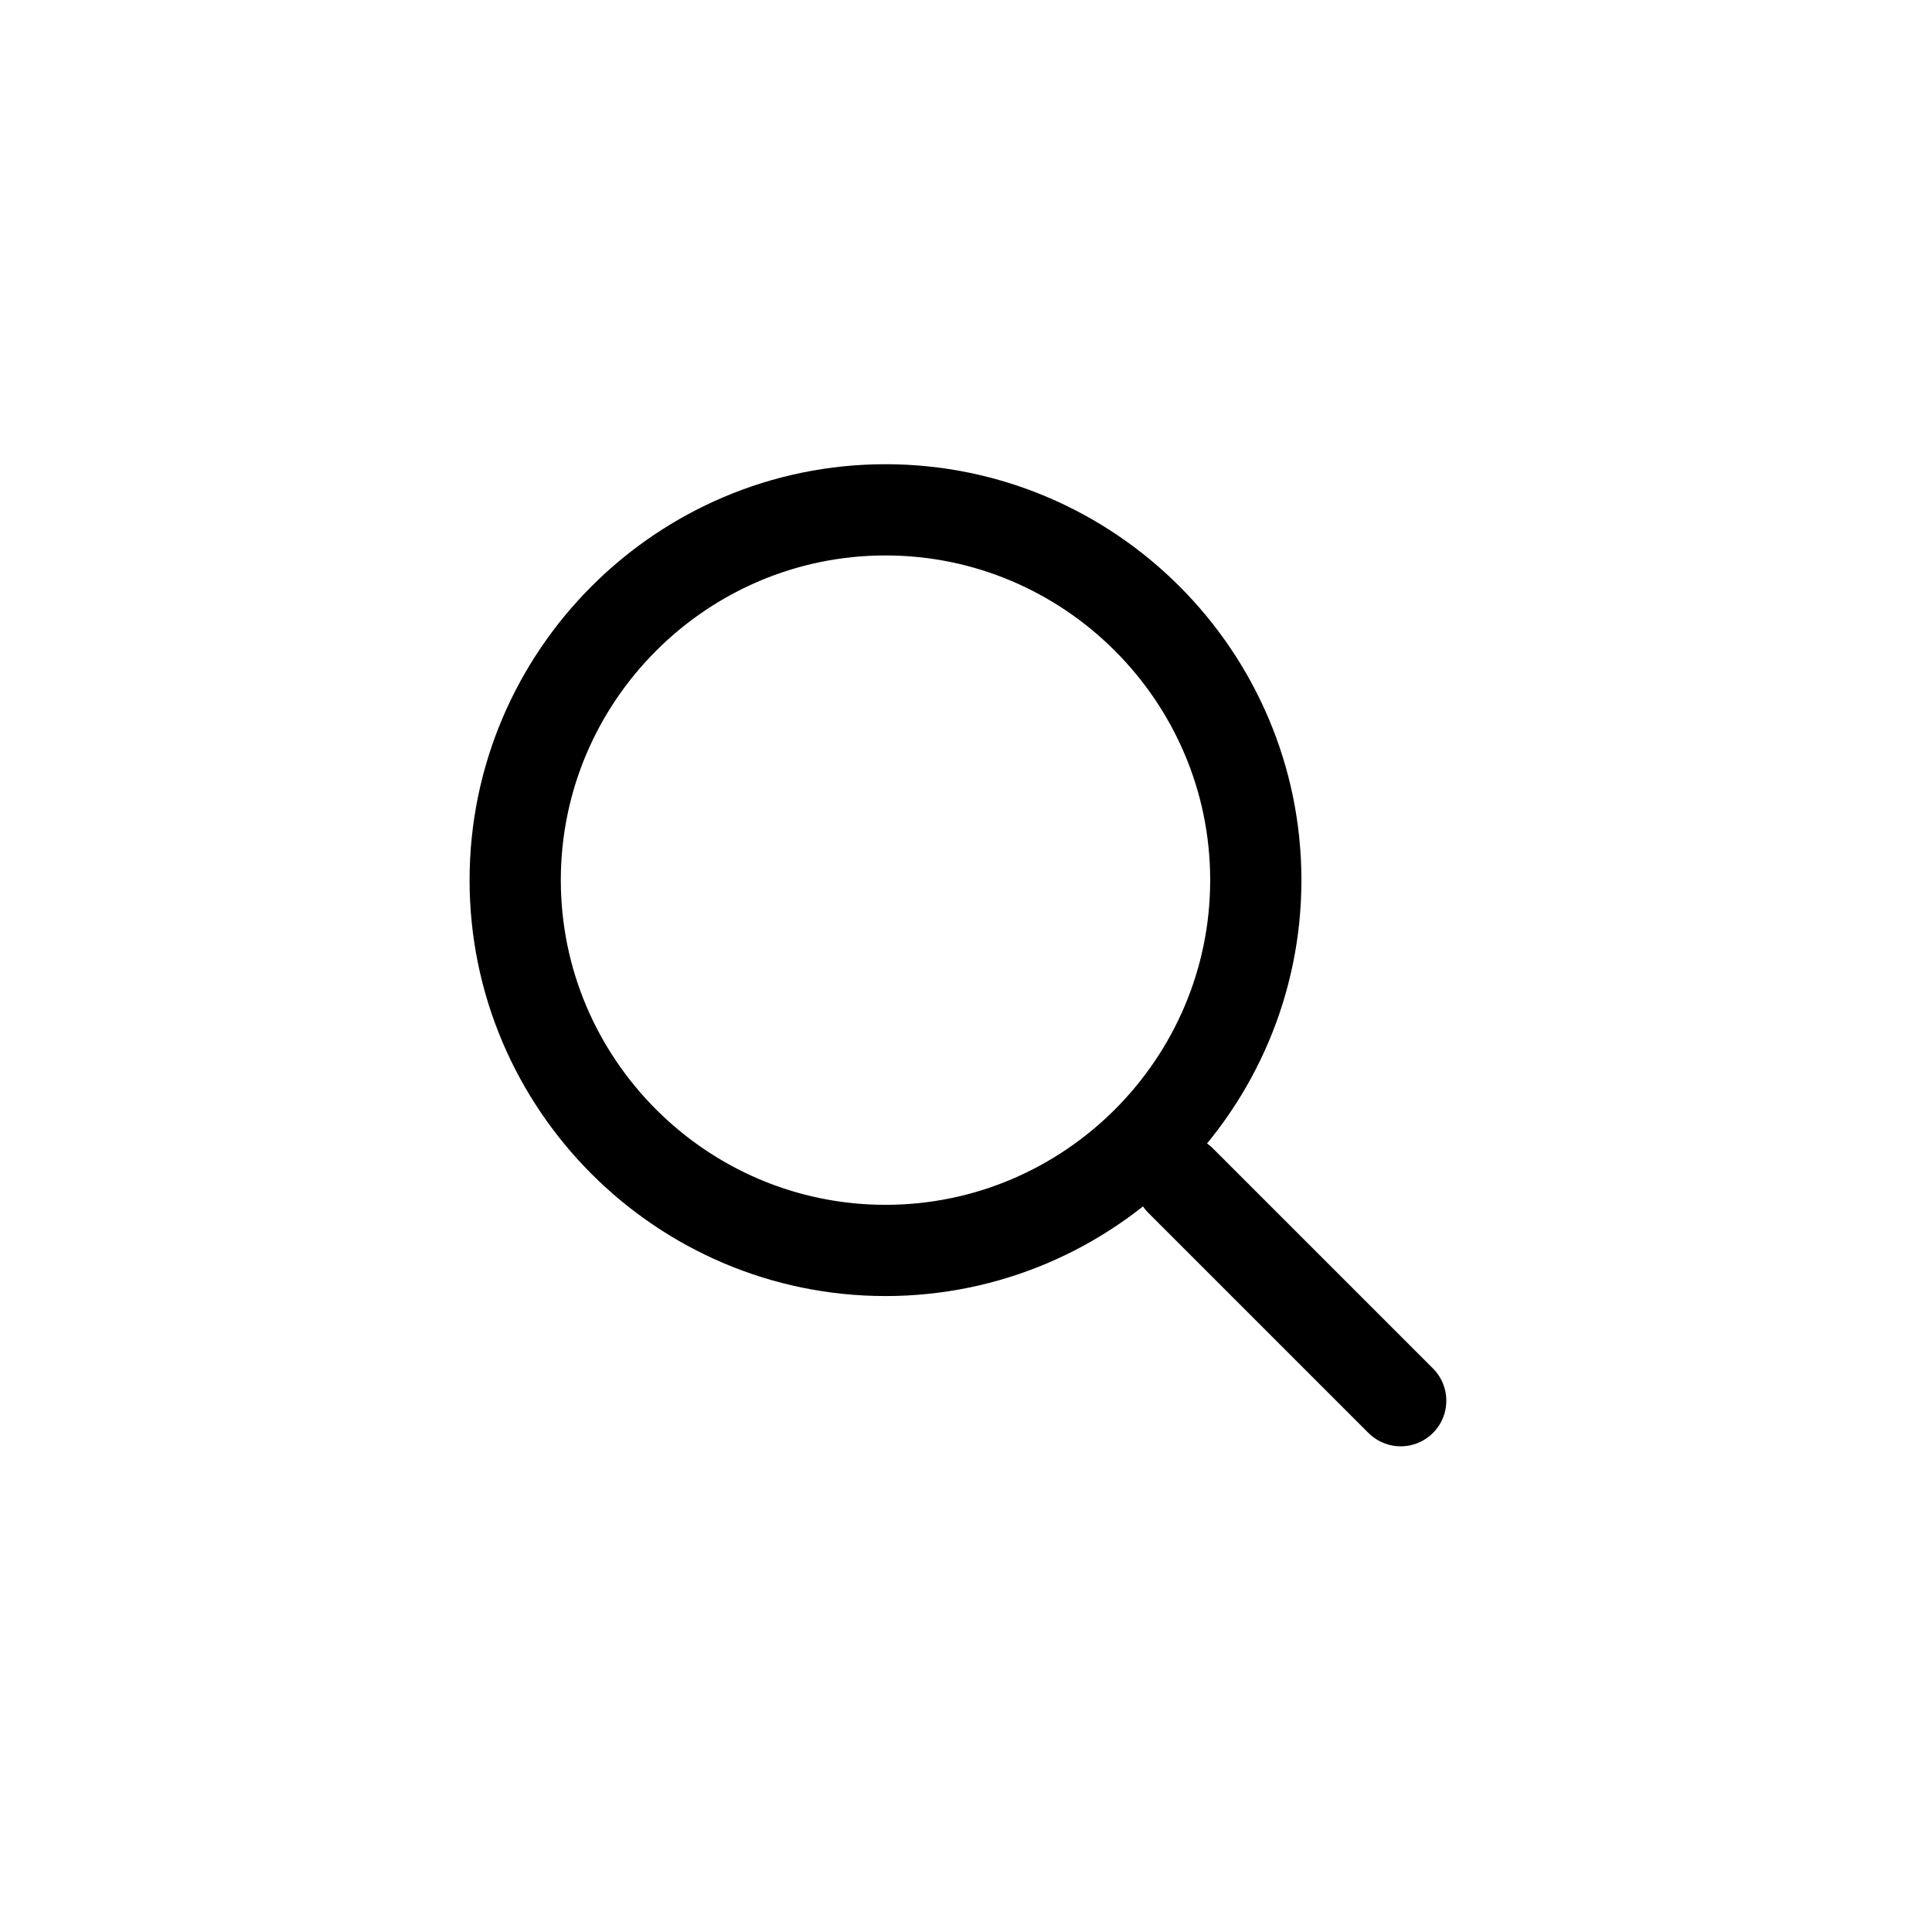 <?xml version="1.0" encoding="utf-8"?>
<!-- Generator: Adobe Illustrator 26.0.3, SVG Export Plug-In . SVG Version: 6.00 Build 0)  -->
<svg version="1.1" id="Layer_1" xmlns="http://www.w3.org/2000/svg" xmlns:xlink="http://www.w3.org/1999/xlink" x="0px" y="0px"
	 width="36px" height="36px" viewBox="0 0 36 36" style="enable-background:new 0 0 36 36;" xml:space="preserve">
<style type="text/css">
	.st0{fill:none;}
	.st1{fill:none;stroke:#000000;stroke-width:1.7;stroke-linecap:round;}
</style>
<g>
	<path class="st0" d="M0,0h36v36H0V0z"/>
	<g>
		<path class="st1" d="M26.1,26.1L22,22 M16.5,23.3c3.8,0,6.9-3.1,6.9-6.9s-3.1-6.9-6.9-6.9s-6.9,3.1-6.9,6.9S12.7,23.3,16.5,23.3z"
			/>
	</g>
</g>
</svg>
